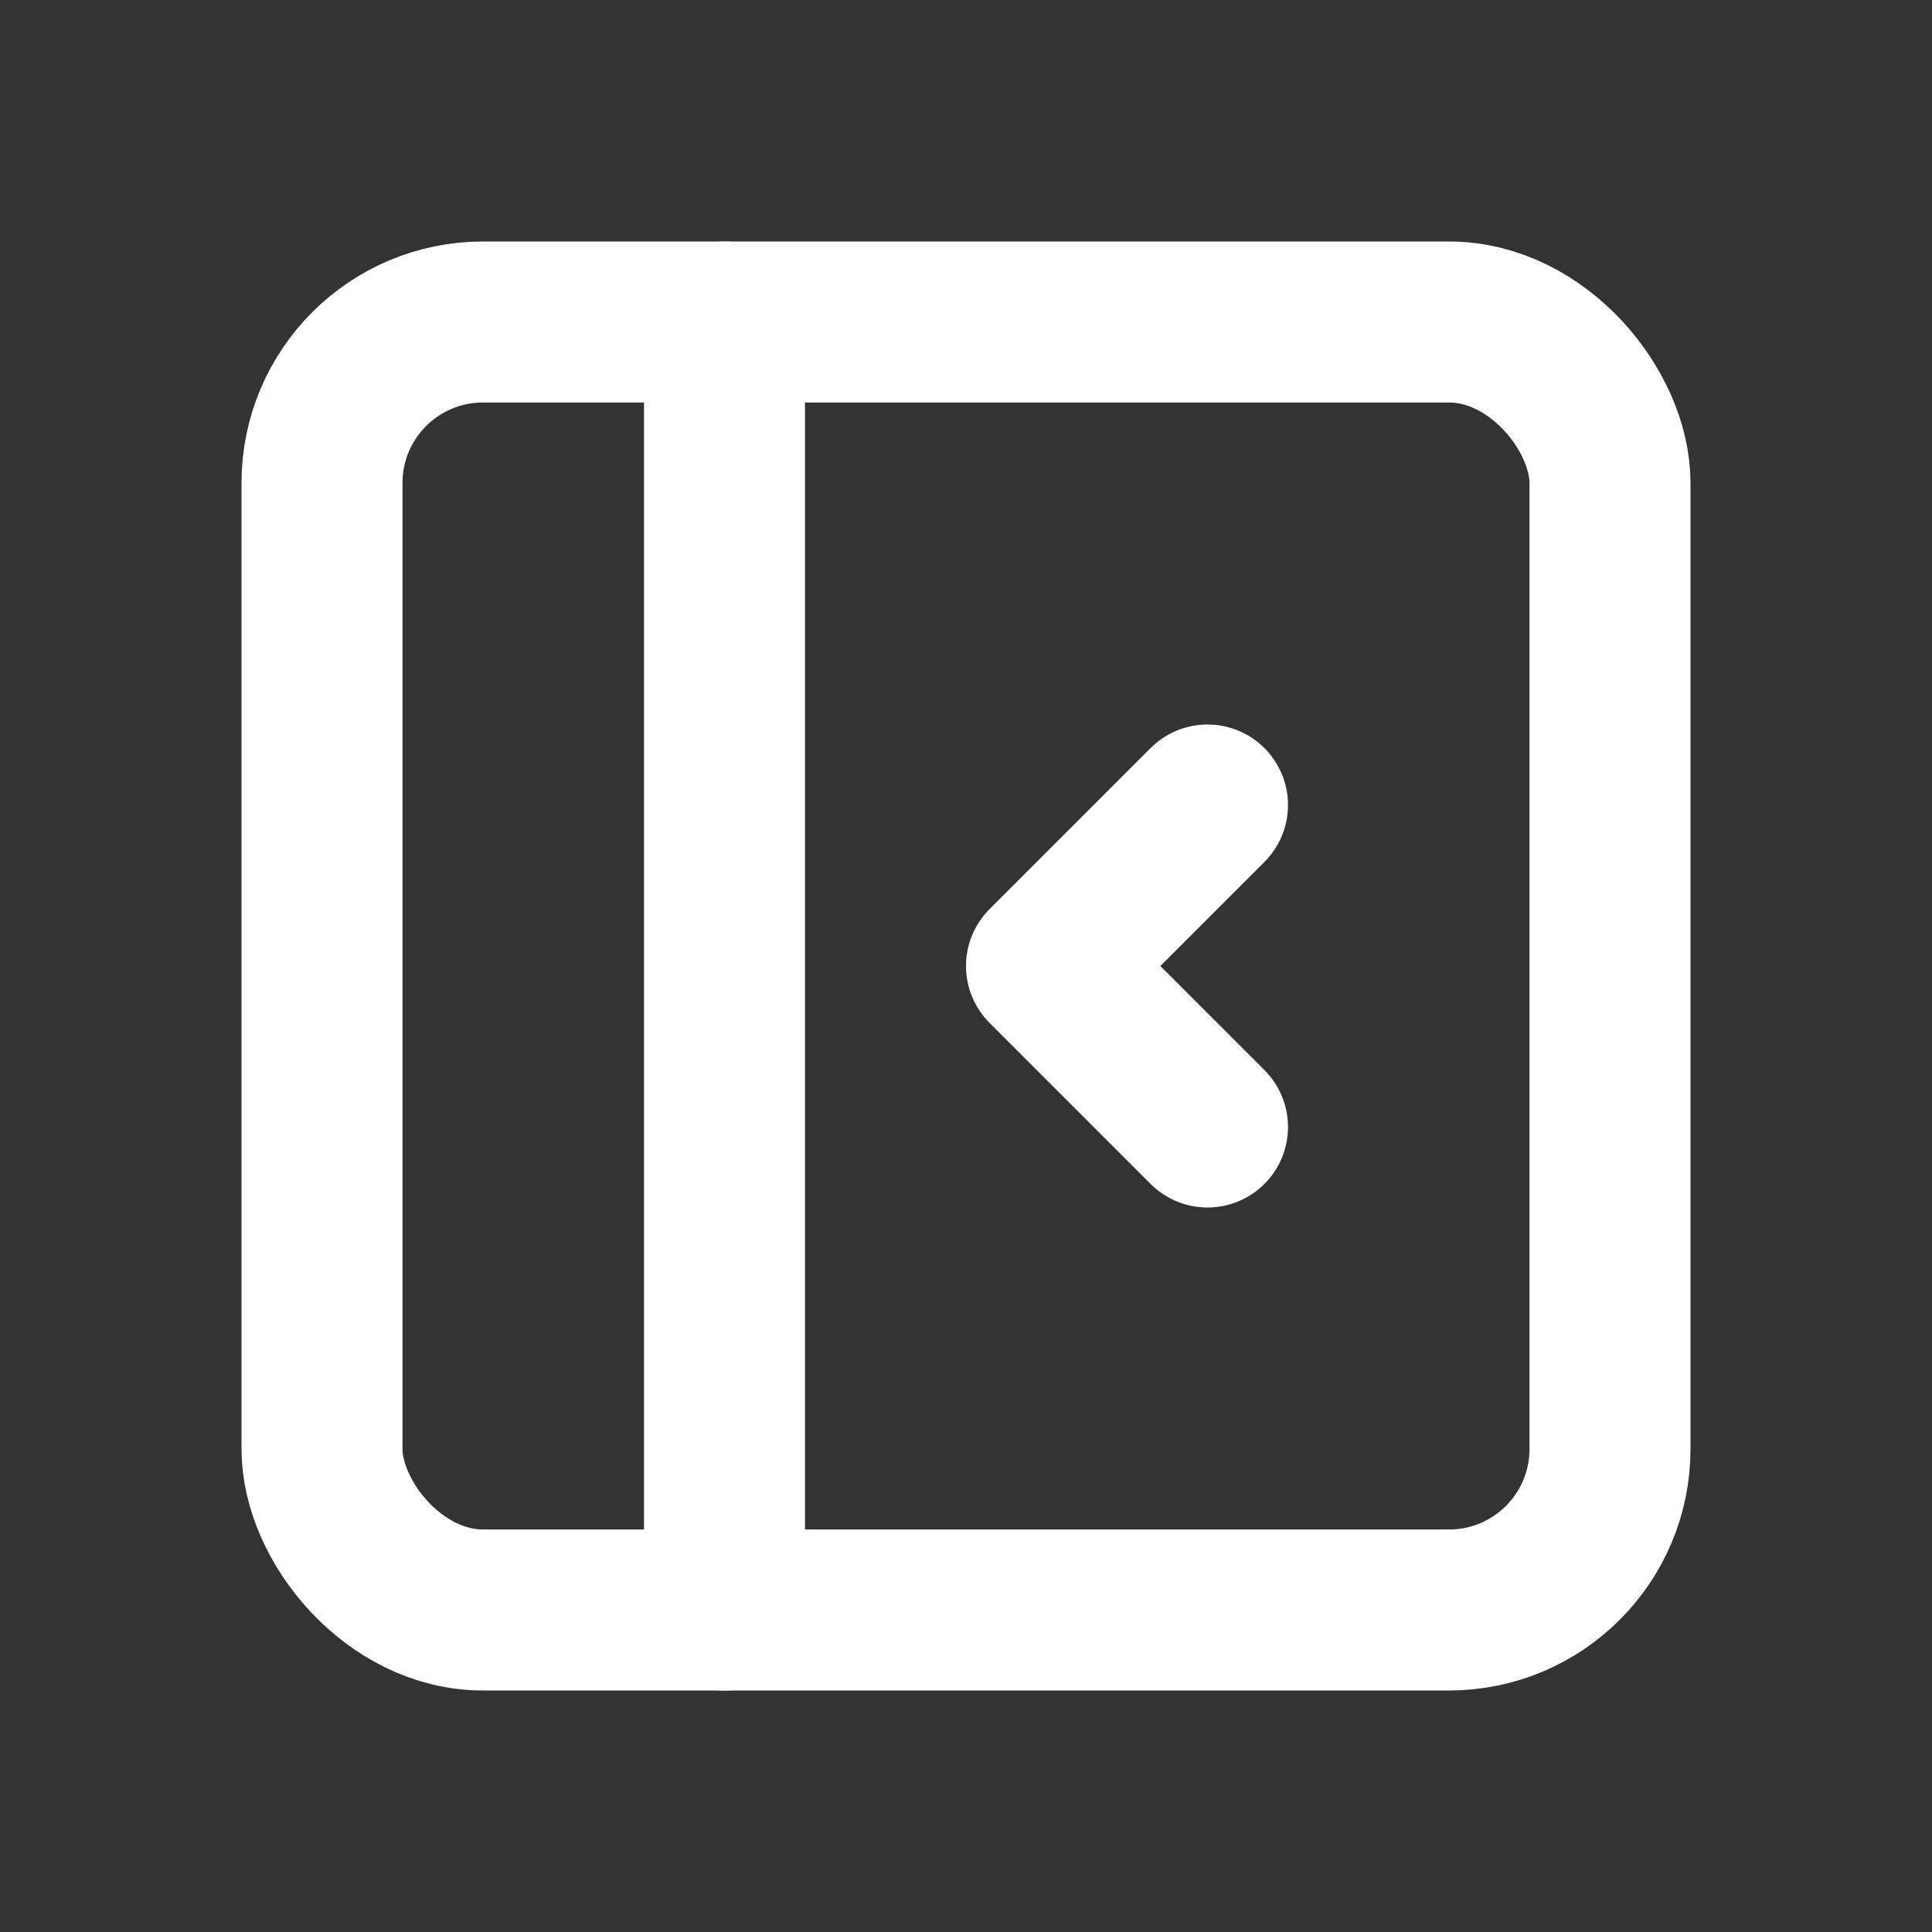 <svg xmlns="http://www.w3.org/2000/svg" class="icon icon-tabler icon-tabler-layout-sidebar-left-collapse" width="24px" height="24px" viewBox="0 0 24 24" stroke-width="2" stroke="#ffffff" fill="none" stroke-linecap="round" stroke-linejoin="round" data-originalstrokecolor="#9b1fe8" transform="rotate(0) scale(1, 1)">
  <rect x="0" y="0" width="24" height="24" fill="#333333" stroke="none"/>
  <path stroke="none" d="M0 0h24v24H0z" fill="none"/>
  <rect x="4" y="4" width="16" height="16" rx="2"/>
  <path d="M9 4v16"/>
  <path d="M15 10l-2 2l2 2"/>
</svg>